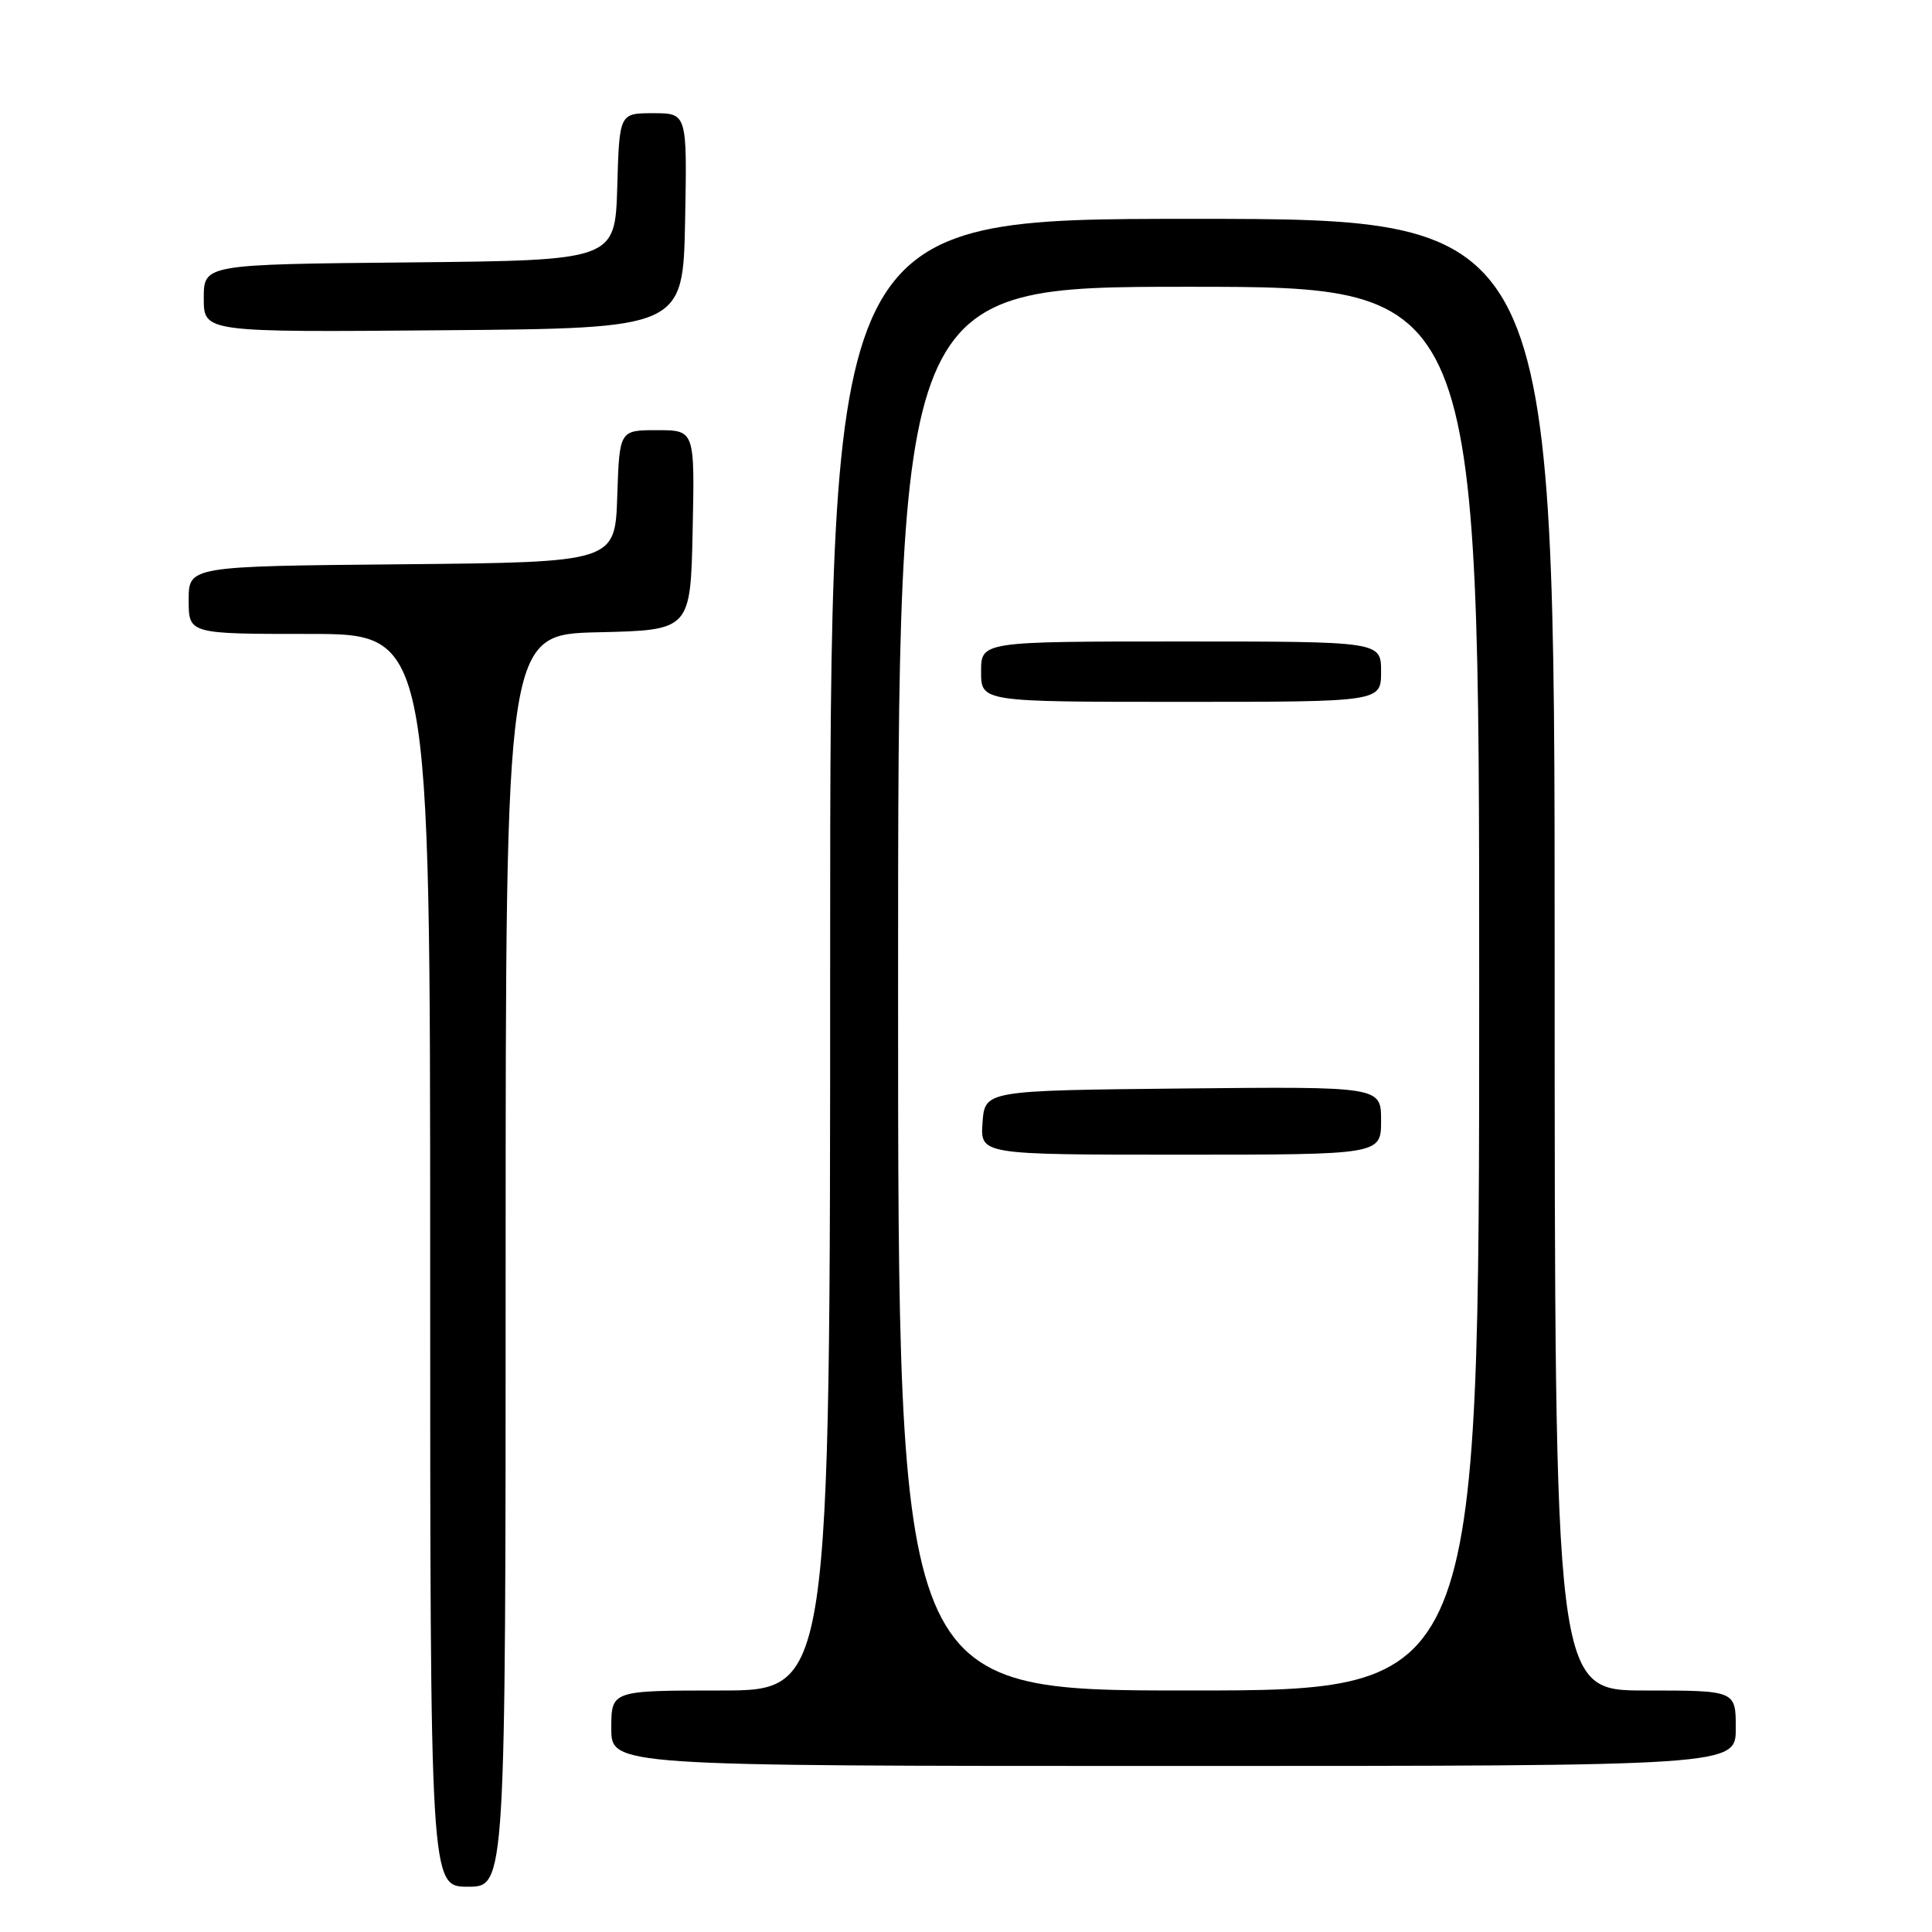 <?xml version="1.0" encoding="UTF-8" standalone="no"?>
<!DOCTYPE svg PUBLIC "-//W3C//DTD SVG 1.1//EN" "http://www.w3.org/Graphics/SVG/1.1/DTD/svg11.dtd" >
<svg xmlns="http://www.w3.org/2000/svg" xmlns:xlink="http://www.w3.org/1999/xlink" version="1.1" viewBox="0 0 256 256">
 <g >
 <path fill="currentColor"
d=" M 67.00 167.03 C 67.00 84.06 67.00 84.06 79.25 83.78 C 91.50 83.50 91.50 83.50 91.78 70.25 C 92.06 57.00 92.06 57.00 87.07 57.00 C 82.08 57.00 82.08 57.00 81.79 65.75 C 81.50 74.50 81.50 74.50 53.25 74.77 C 25.00 75.03 25.00 75.03 25.00 79.52 C 25.00 84.00 25.00 84.00 41.00 84.00 C 57.00 84.00 57.00 84.00 57.00 167.00 C 57.00 250.00 57.00 250.00 62.00 250.00 C 67.00 250.00 67.00 250.00 67.00 167.03 Z  M 230.00 229.00 C 230.00 224.00 230.00 224.00 218.00 224.00 C 206.00 224.00 206.00 224.00 206.00 126.50 C 206.00 29.00 206.00 29.00 158.00 29.00 C 110.00 29.00 110.00 29.00 110.00 126.50 C 110.00 224.00 110.00 224.00 95.50 224.00 C 81.00 224.00 81.00 224.00 81.00 229.00 C 81.00 234.00 81.00 234.00 155.50 234.00 C 230.00 234.00 230.00 234.00 230.00 229.00 Z  M 90.78 29.25 C 91.05 15.00 91.05 15.00 86.56 15.00 C 82.07 15.00 82.07 15.00 81.79 24.75 C 81.50 34.50 81.50 34.50 54.25 34.77 C 27.00 35.03 27.00 35.03 27.00 39.53 C 27.00 44.03 27.00 44.03 58.75 43.76 C 90.50 43.50 90.50 43.50 90.78 29.25 Z  M 119.00 131.00 C 119.00 38.00 119.00 38.00 157.50 38.00 C 196.00 38.00 196.00 38.00 196.00 131.00 C 196.00 224.00 196.00 224.00 157.50 224.00 C 119.00 224.00 119.00 224.00 119.00 131.00 Z  M 183.00 148.48 C 183.00 143.97 183.00 143.97 156.75 144.23 C 130.50 144.50 130.50 144.50 130.19 148.75 C 129.89 153.00 129.89 153.00 156.44 153.00 C 183.00 153.00 183.00 153.00 183.00 148.48 Z  M 183.00 89.00 C 183.00 85.00 183.00 85.00 156.50 85.00 C 130.00 85.00 130.00 85.00 130.00 89.00 C 130.00 93.00 130.00 93.00 156.50 93.00 C 183.00 93.00 183.00 93.00 183.00 89.00 Z "/>
</g>
</svg>